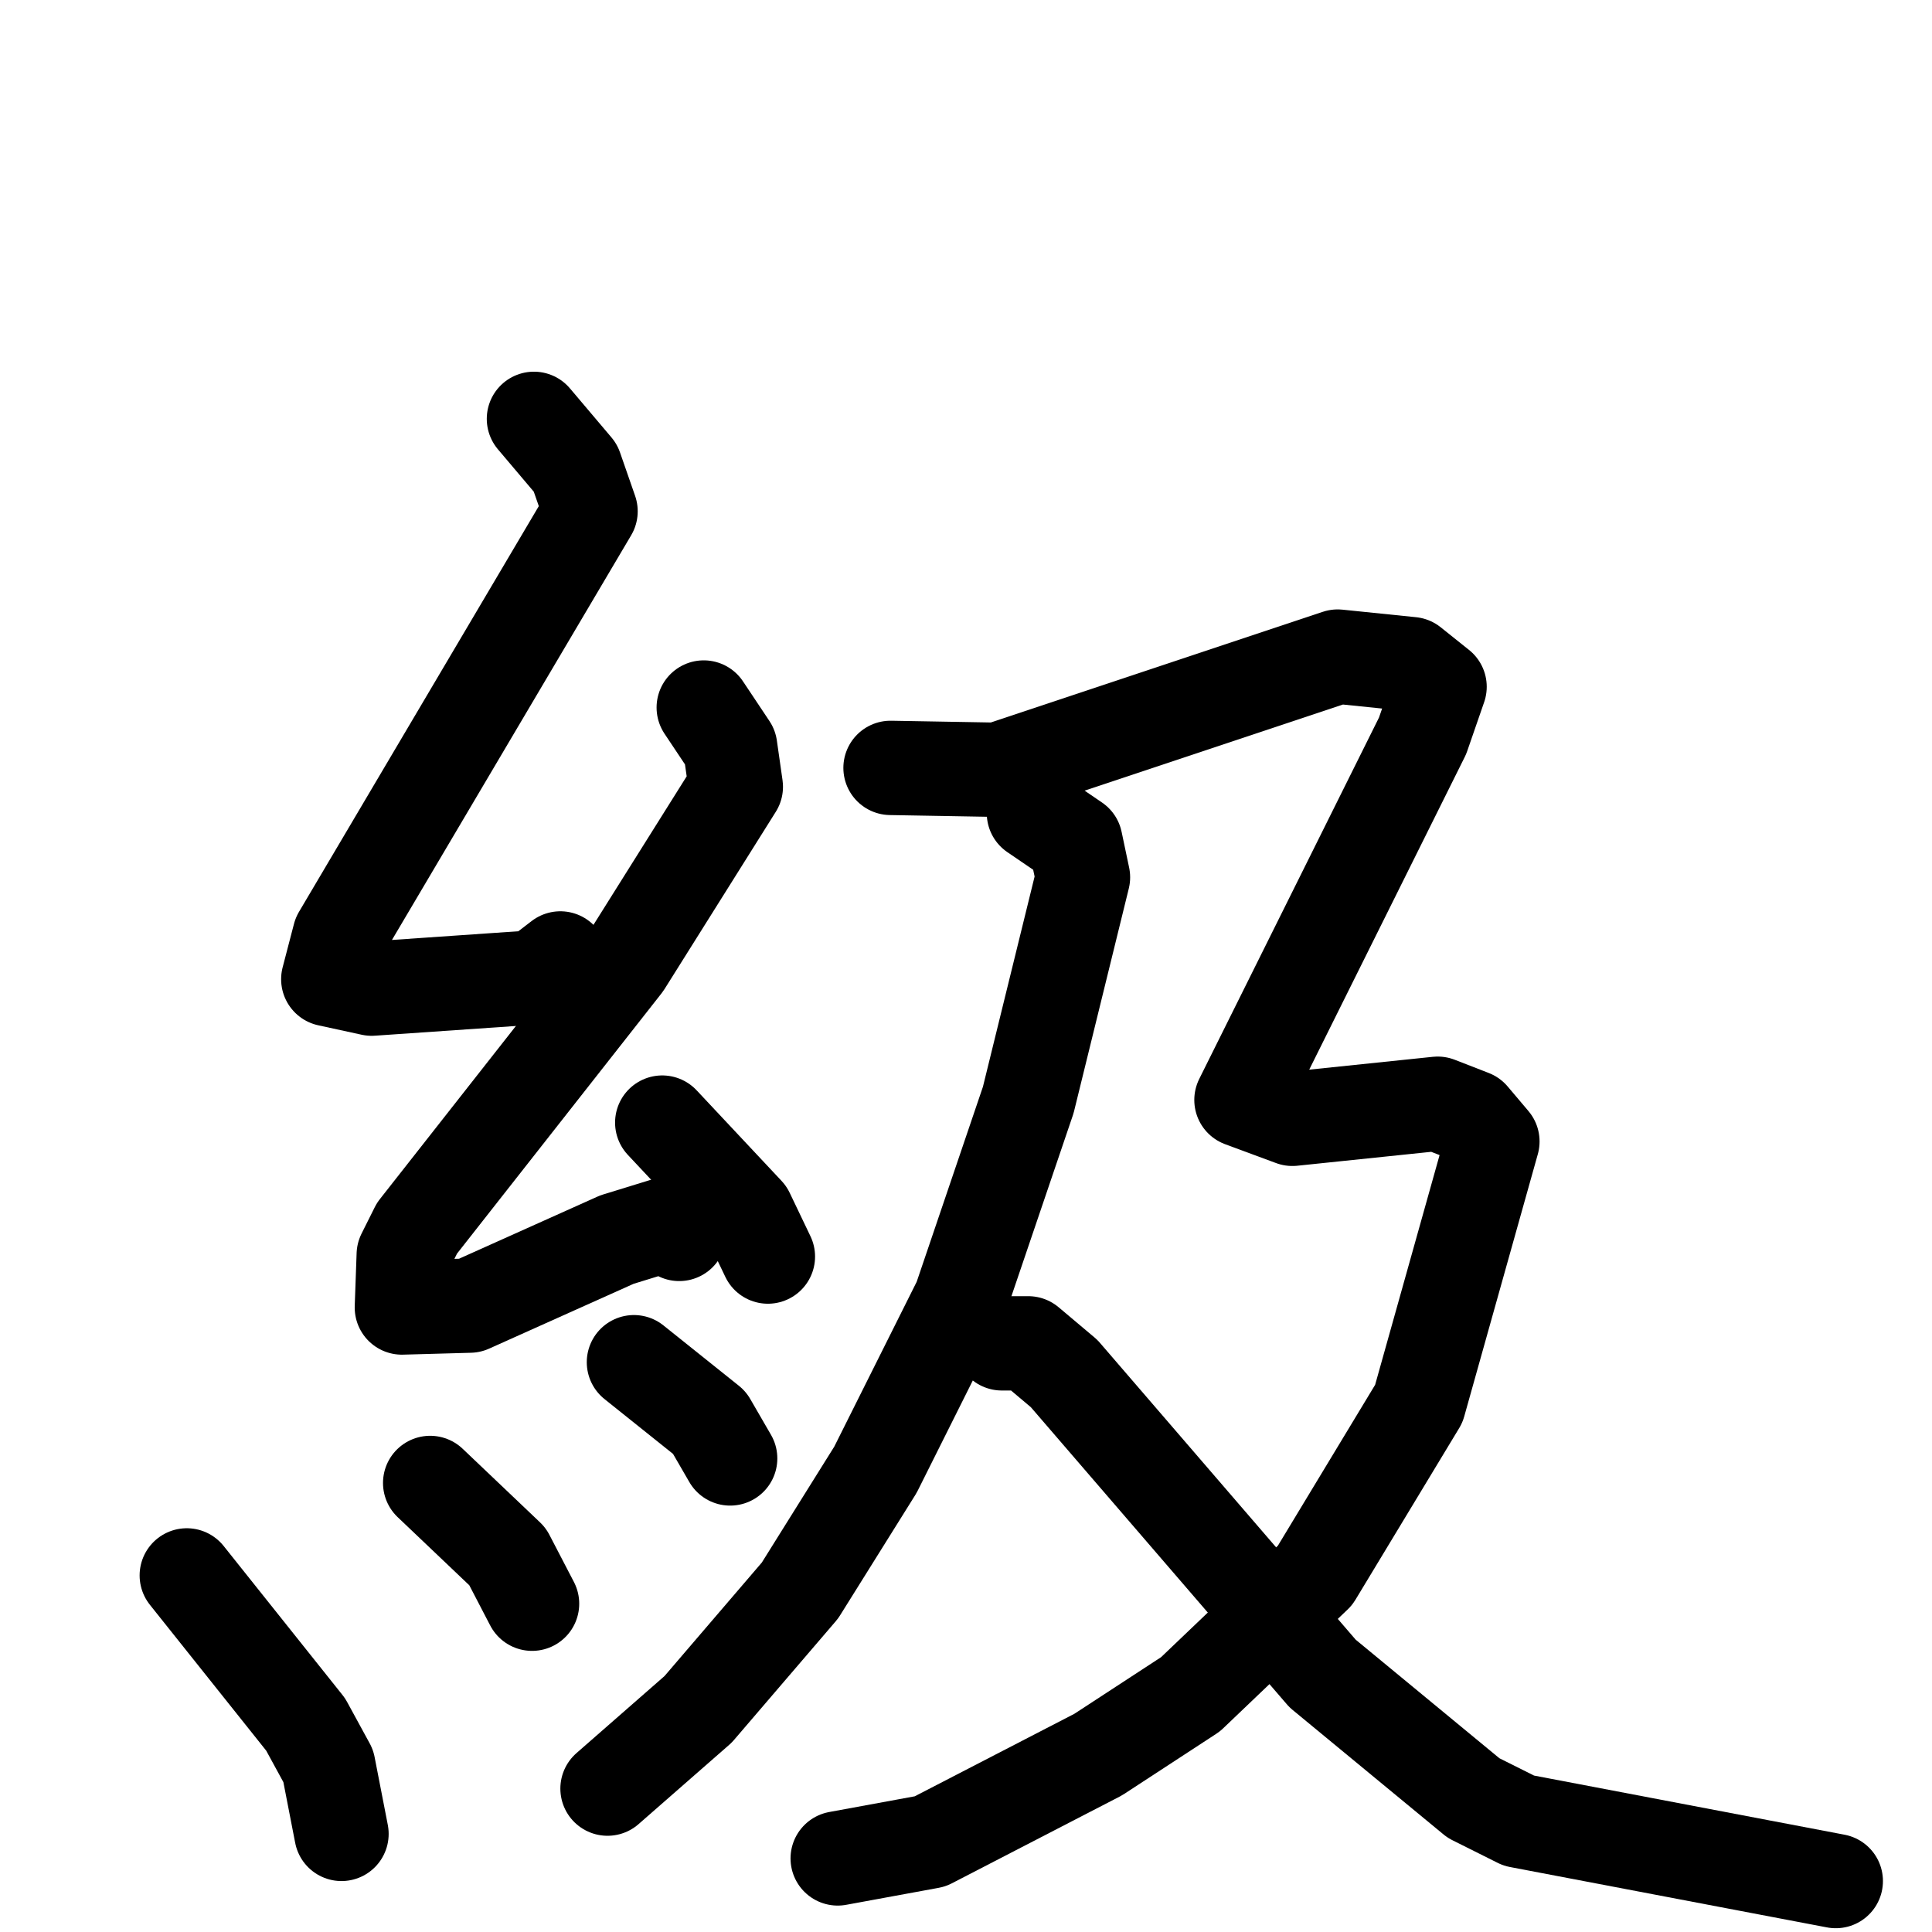<svg xmlns="http://www.w3.org/2000/svg" viewBox="0 0 1024 1024">
  <g style="fill:none;stroke:#000000;stroke-width:50;stroke-linecap:round;stroke-linejoin:round;" transform="scale(1, 1) translate(0, 0)">
    <path d="M 283.0,222.0 L 305.0,248.0 L 313.0,271.0 L 180.0,496.0 L 174.0,519.0 L 197.0,524.0 L 284.0,518.0 L 297.0,508.0"/>
    <path d="M 373.0,375.0 L 387.0,396.0 L 390.0,417.0 L 331.0,511.0 L 221.0,651.0 L 214.0,665.0 L 213.0,693.0 L 249.0,692.0 L 327.0,657.0 L 353.0,649.0 L 360.0,654.0"/>
    <path d="M 351.0,595.0 L 396.0,643.0 L 407.0,666.0"/>
    <path d="M 99.0,835.0 L 162.0,914.0 L 174.0,936.0 L 181.0,972.0"/>
    <path d="M 228.0,786.0 L 269.0,825.0 L 282.0,850.0"/>
    <path d="M 336.0,722.0 L 376.0,754.0 L 387.0,773.0"/>
    <path d="M 548.0,431.0 L 570.0,446.0 L 574.0,465.0 L 545.0,583.0 L 509.0,689.0 L 464.0,779.0 L 424.0,843.0 L 370.0,906.0 L 322.0,948.0"/>
    <path d="M 472.0,407.0 L 529.0,408.0 L 709.0,348.0 L 748.0,352.0 L 763.0,364.0 L 754.0,390.0 L 658.0,583.0 L 685.0,593.0 L 762.0,585.0 L 780.0,592.0 L 791.0,605.0 L 752.0,744.0 L 697.0,835.0 L 631.0,898.0 L 582.0,930.0 L 493.0,976.0 L 444.0,985.0"/>
    <path d="M 531.0,712.0 L 545.0,712.0 L 564.0,728.0 L 701.0,887.0 L 781.0,953.0 L 805.0,965.0 L 973.0,997.0"/>
  </g>
</svg>
